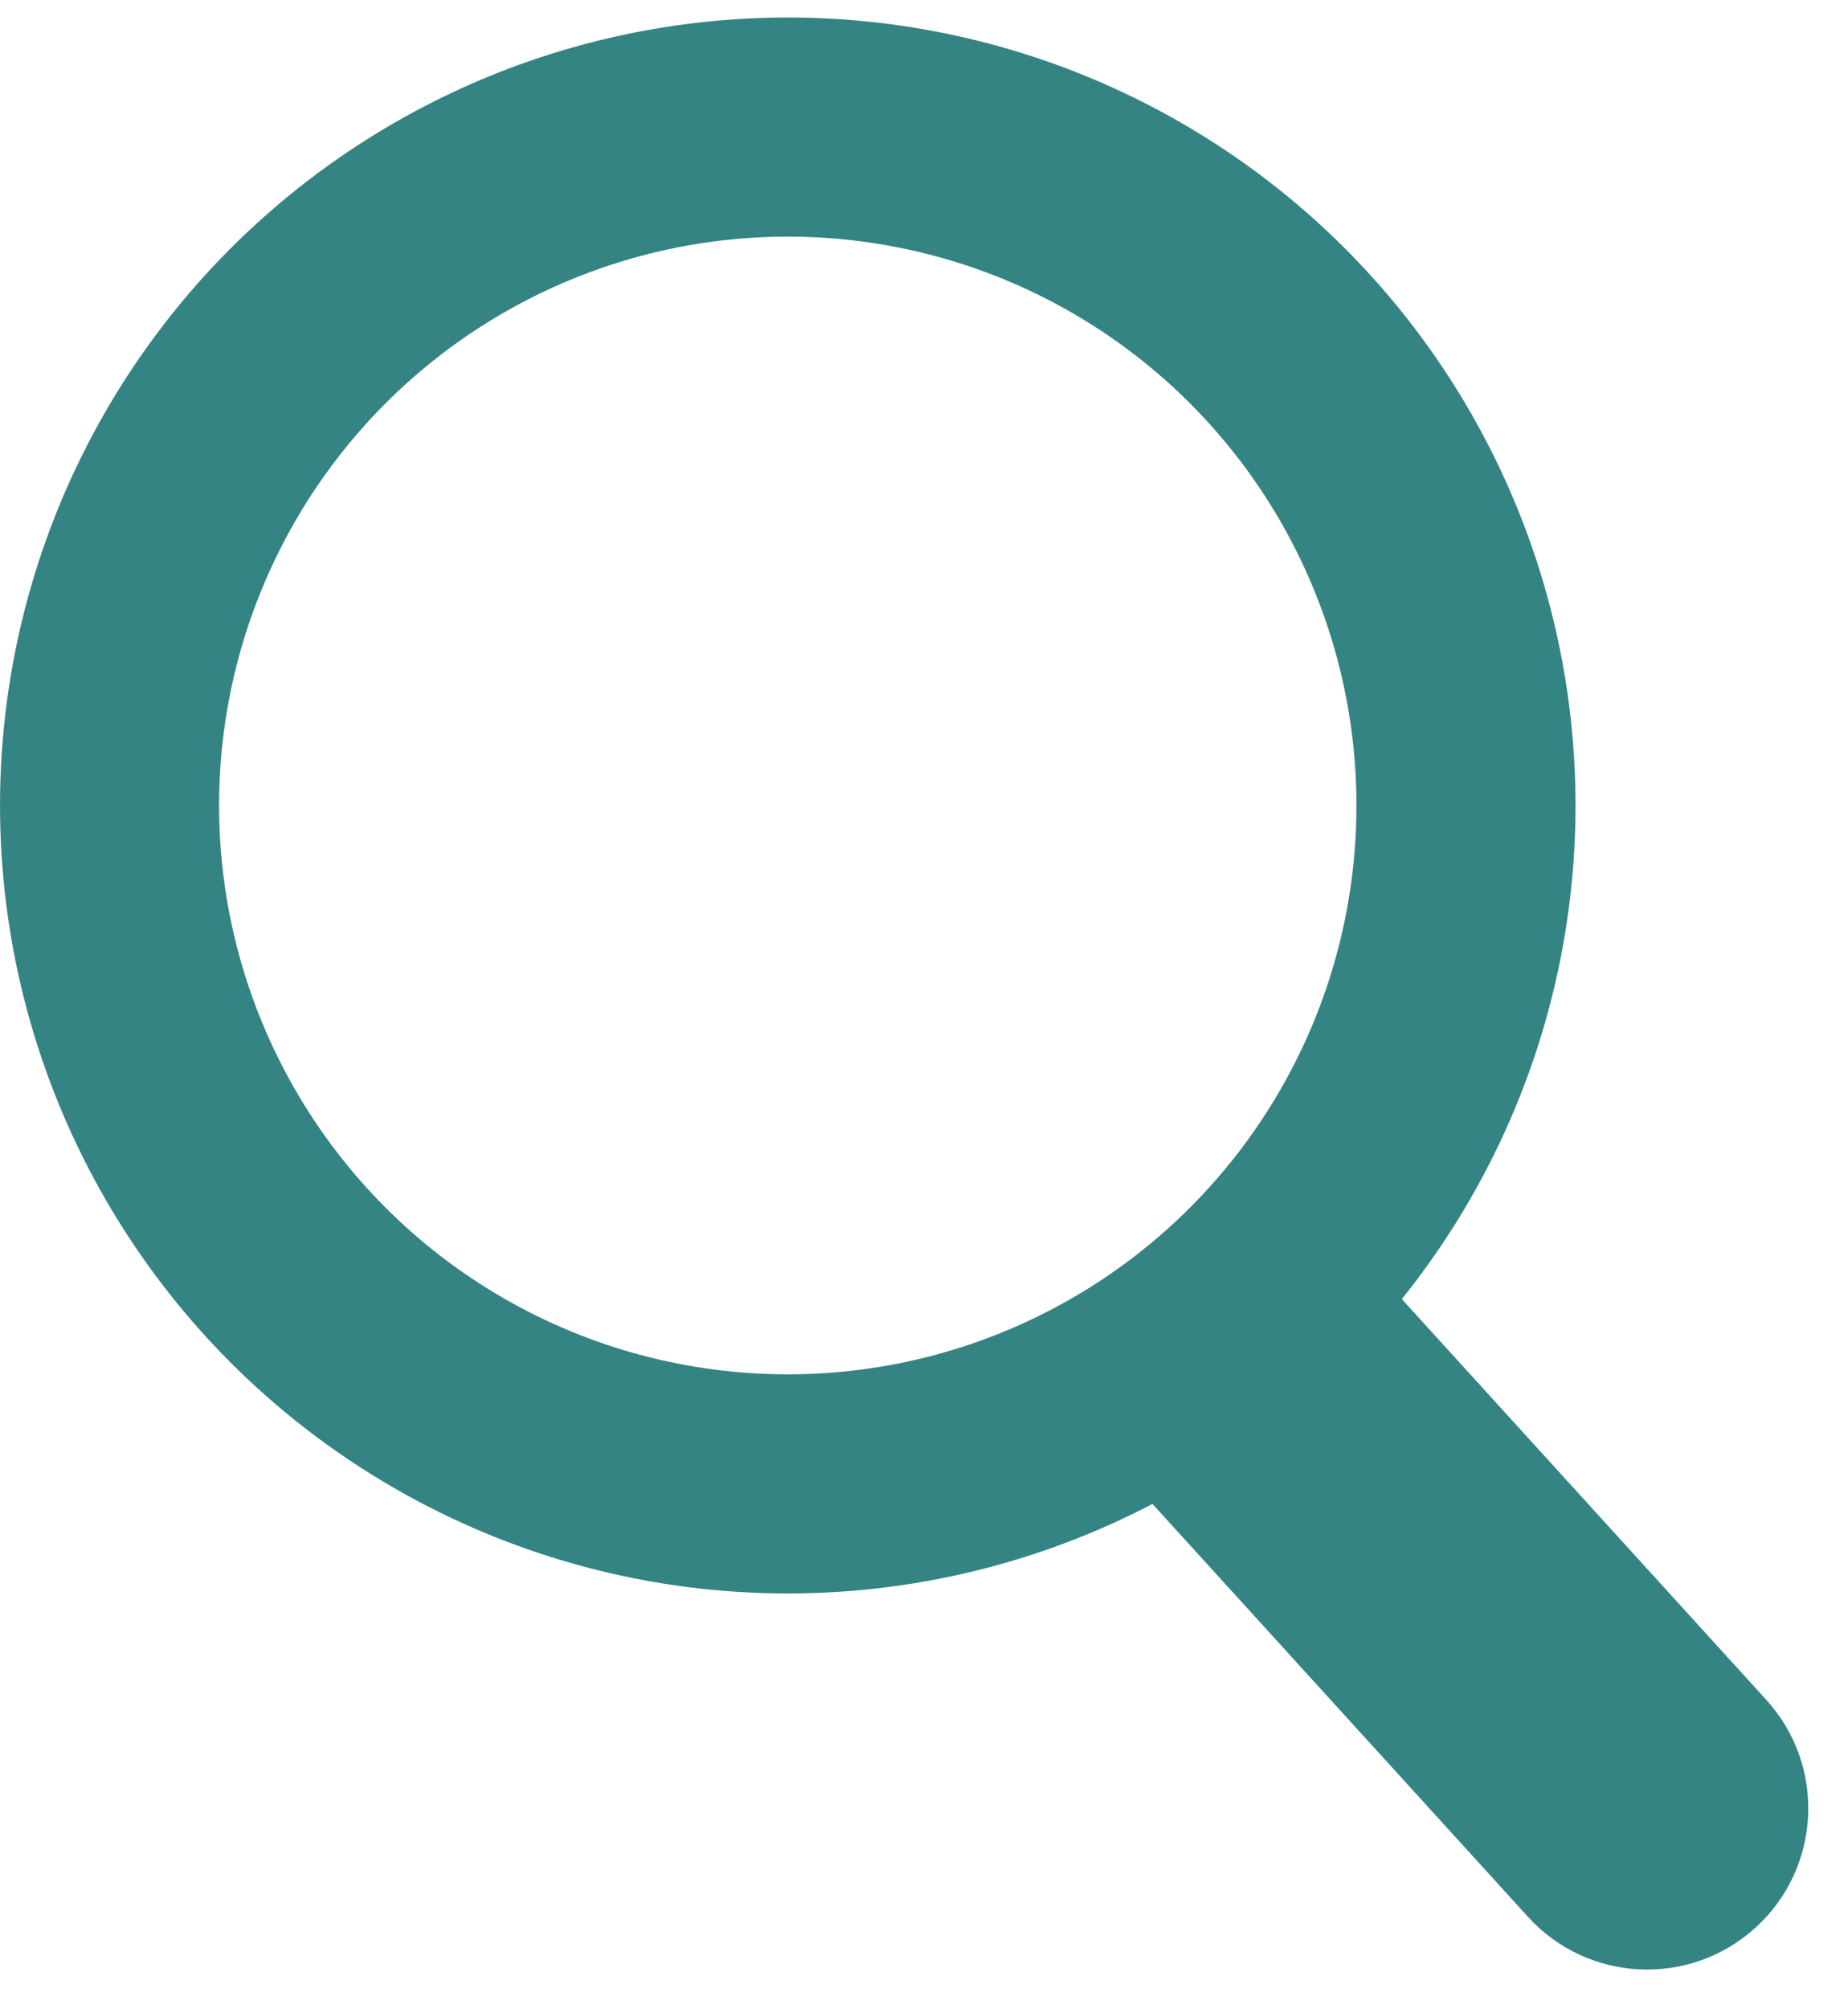<svg width="46" height="50" viewBox="0 0 46 50" fill="none" xmlns="http://www.w3.org/2000/svg">
<circle cx="19.609" cy="20.044" r="16.882" stroke="#348483" stroke-width="5.453"/>
<path d="M38.034 47.699C39.524 49.338 42.061 49.458 43.7 47.967C45.338 46.476 45.458 43.94 43.967 42.301L38.034 47.699ZM25.803 34.255L38.034 47.699L43.967 42.301L31.736 28.856L25.803 34.255Z" fill="#348483"/>
</svg>
